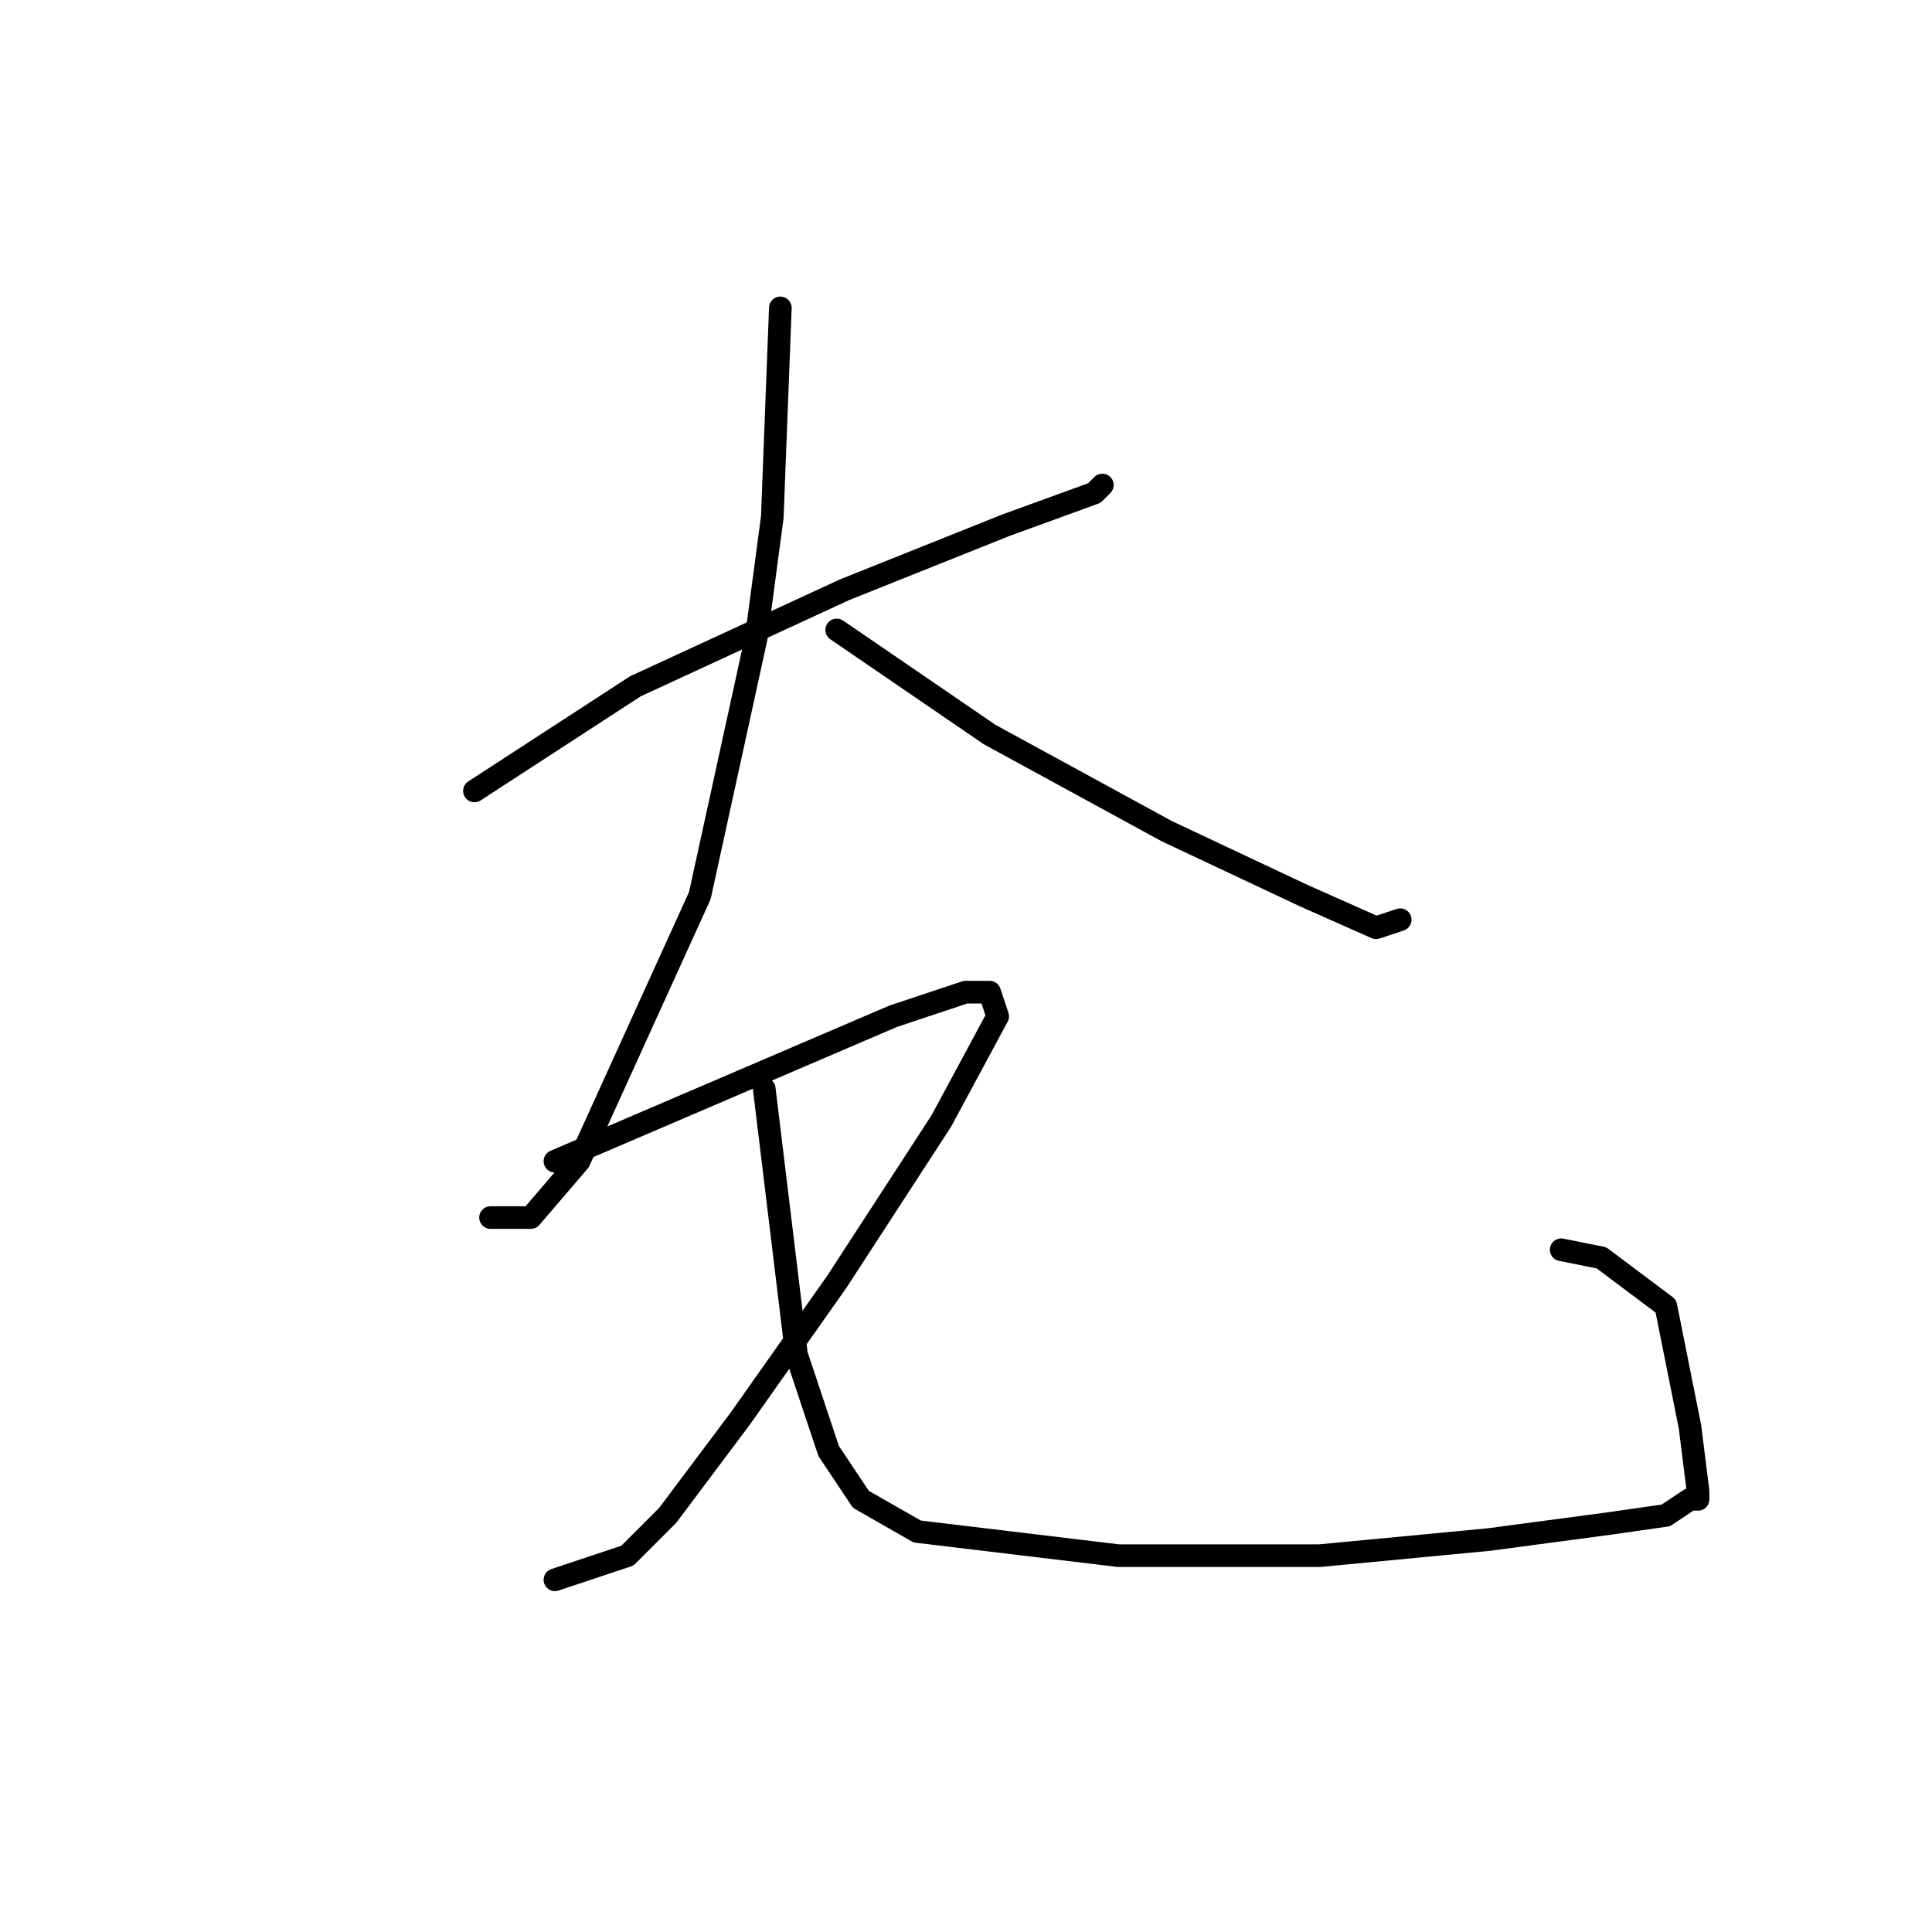 <?xml version="1.0" standalone="no"?>
    <svg width="256" height="256" xmlns="http://www.w3.org/2000/svg" version="1.1">
    <polyline stroke="black" stroke-width="3" stroke-linecap="round" fill="transparent" stroke-linejoin="round" points="62.867 104.8 84.2 90.933 111.933 78.133 133.267 69.6 145 65.333 146.067 64.267 146.067 64.267 " />
        <polyline stroke="black" stroke-width="3" stroke-linecap="round" fill="transparent" stroke-linejoin="round" points="103.4 40.8 102.333 68.533 100.2 84.533 92.733 118.667 76.733 153.867 70.333 161.333 65 161.333 65 161.333 " />
        <polyline stroke="black" stroke-width="3" stroke-linecap="round" fill="transparent" stroke-linejoin="round" points="110.867 83.467 131.133 97.333 154.6 110.133 172.733 118.667 182.333 122.933 185.533 121.867 185.533 121.867 " />
        <polyline stroke="black" stroke-width="3" stroke-linecap="round" fill="transparent" stroke-linejoin="round" points="73.533 153.867 118.333 134.667 127.933 131.467 131.133 131.467 132.2 134.667 124.733 148.533 110.867 169.867 98.067 188 88.467 200.8 83.133 206.133 73.533 209.333 73.533 209.333 " />
        <polyline stroke="black" stroke-width="3" stroke-linecap="round" fill="transparent" stroke-linejoin="round" points="101.267 144.267 105.533 179.467 109.8 192.267 114.067 198.667 121.533 202.933 148.2 206.133 174.867 206.133 197.267 204 213.267 201.867 220.733 200.8 223.933 198.667 225 198.667 225 197.6 223.933 189.067 220.733 173.067 212.2 166.667 206.867 165.6 206.867 165.6 " />
        </svg>